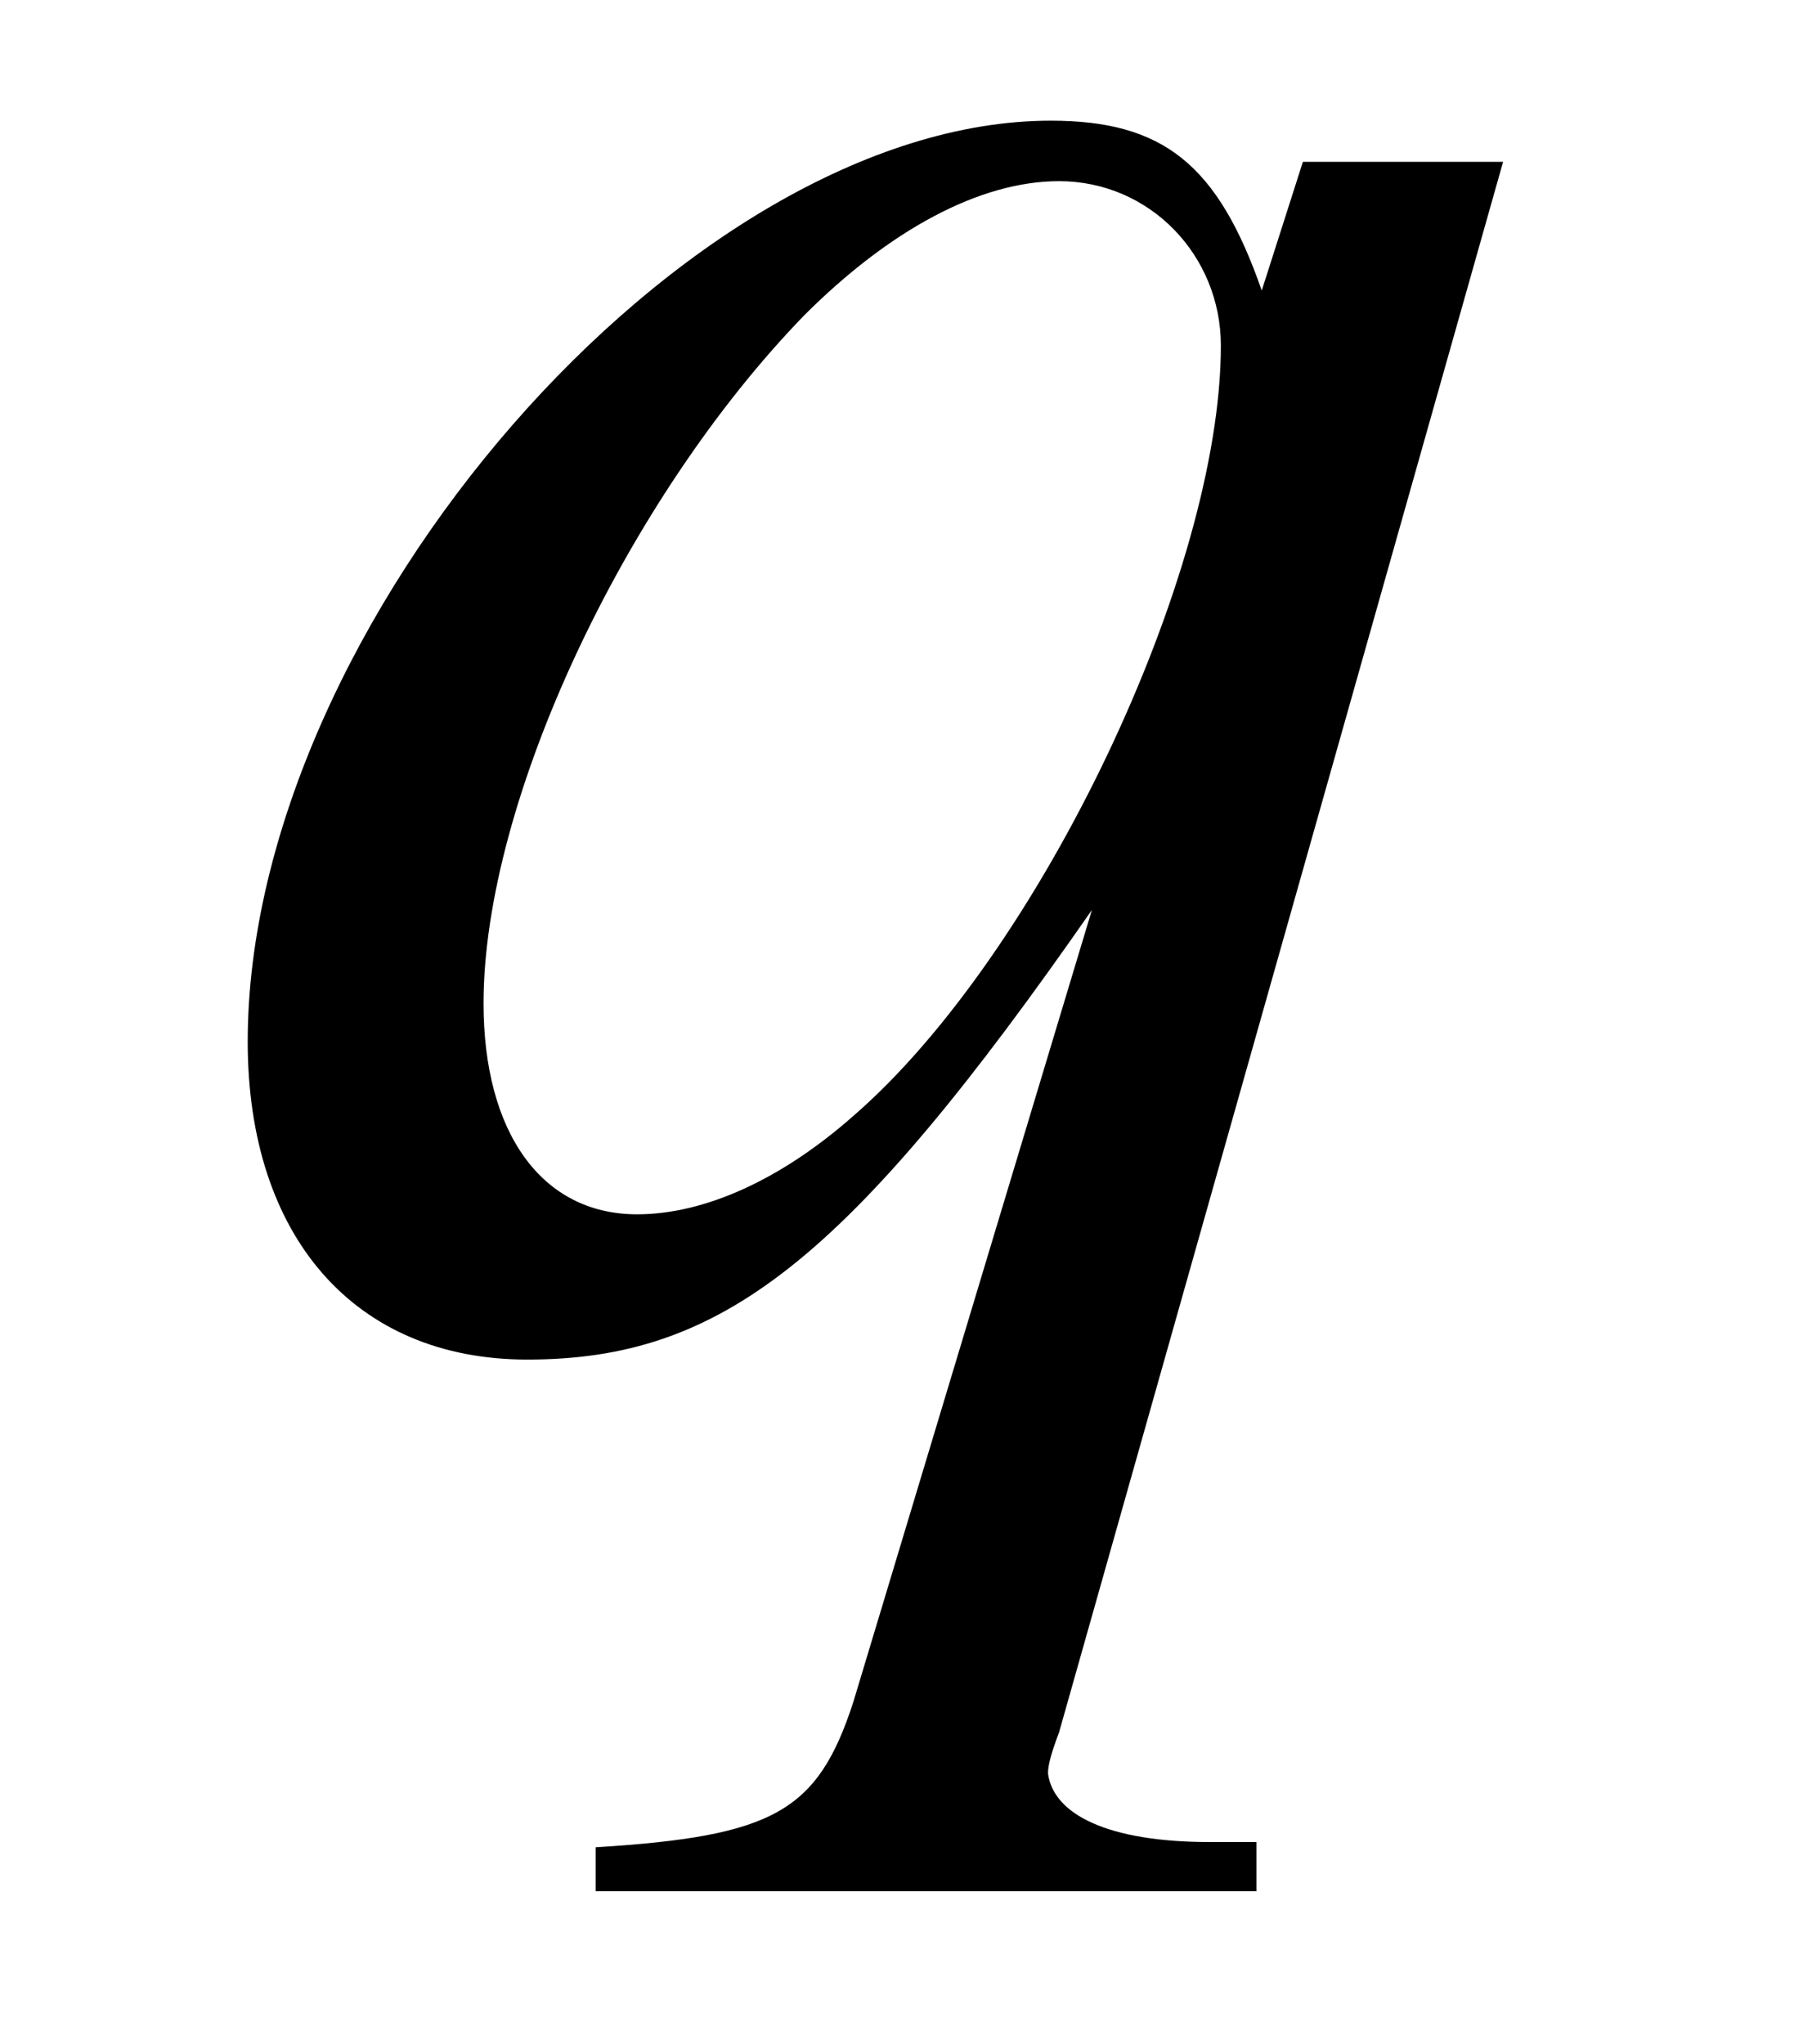 <?xml version='1.0' encoding='UTF-8'?>
<!-- This file was generated by dvisvgm 3.2.2 -->
<svg version='1.1' xmlns='http://www.w3.org/2000/svg' xmlns:xlink='http://www.w3.org/1999/xlink' width='6.529pt' height='7.401pt' viewBox='-.5 -4.814 6.529 7.401'>
<defs>
<path id='g47-64' d='m3.901 2.035v-.179h-.169c-.367 0-.566-.099-.586-.248c0-.03 .01-.069 .04-.149l1.608-5.687h-.725l-.149 .466c-.159-.457-.357-.615-.764-.615c-1.32 0-2.908 1.826-2.908 3.335c0 .705 .387 1.151 1.012 1.151c.705 0 1.161-.357 2.045-1.628l-.864 2.868c-.129 .397-.288 .486-.933 .526v.159h2.392zm-.129-5.598c0 .824-.655 2.203-1.33 2.789c-.258 .228-.536 .357-.784 .357c-.347 0-.556-.298-.556-.764c0-.734 .516-1.826 1.161-2.491c.308-.308 .635-.486 .923-.486c.328 0 .586 .268 .586 .596z'/>
</defs>
<g id='page959'>
<g fill='currentColor'>
<use x='.149' y='0' xlink:href='#g47-64'/>
</g>
</g>
</svg>